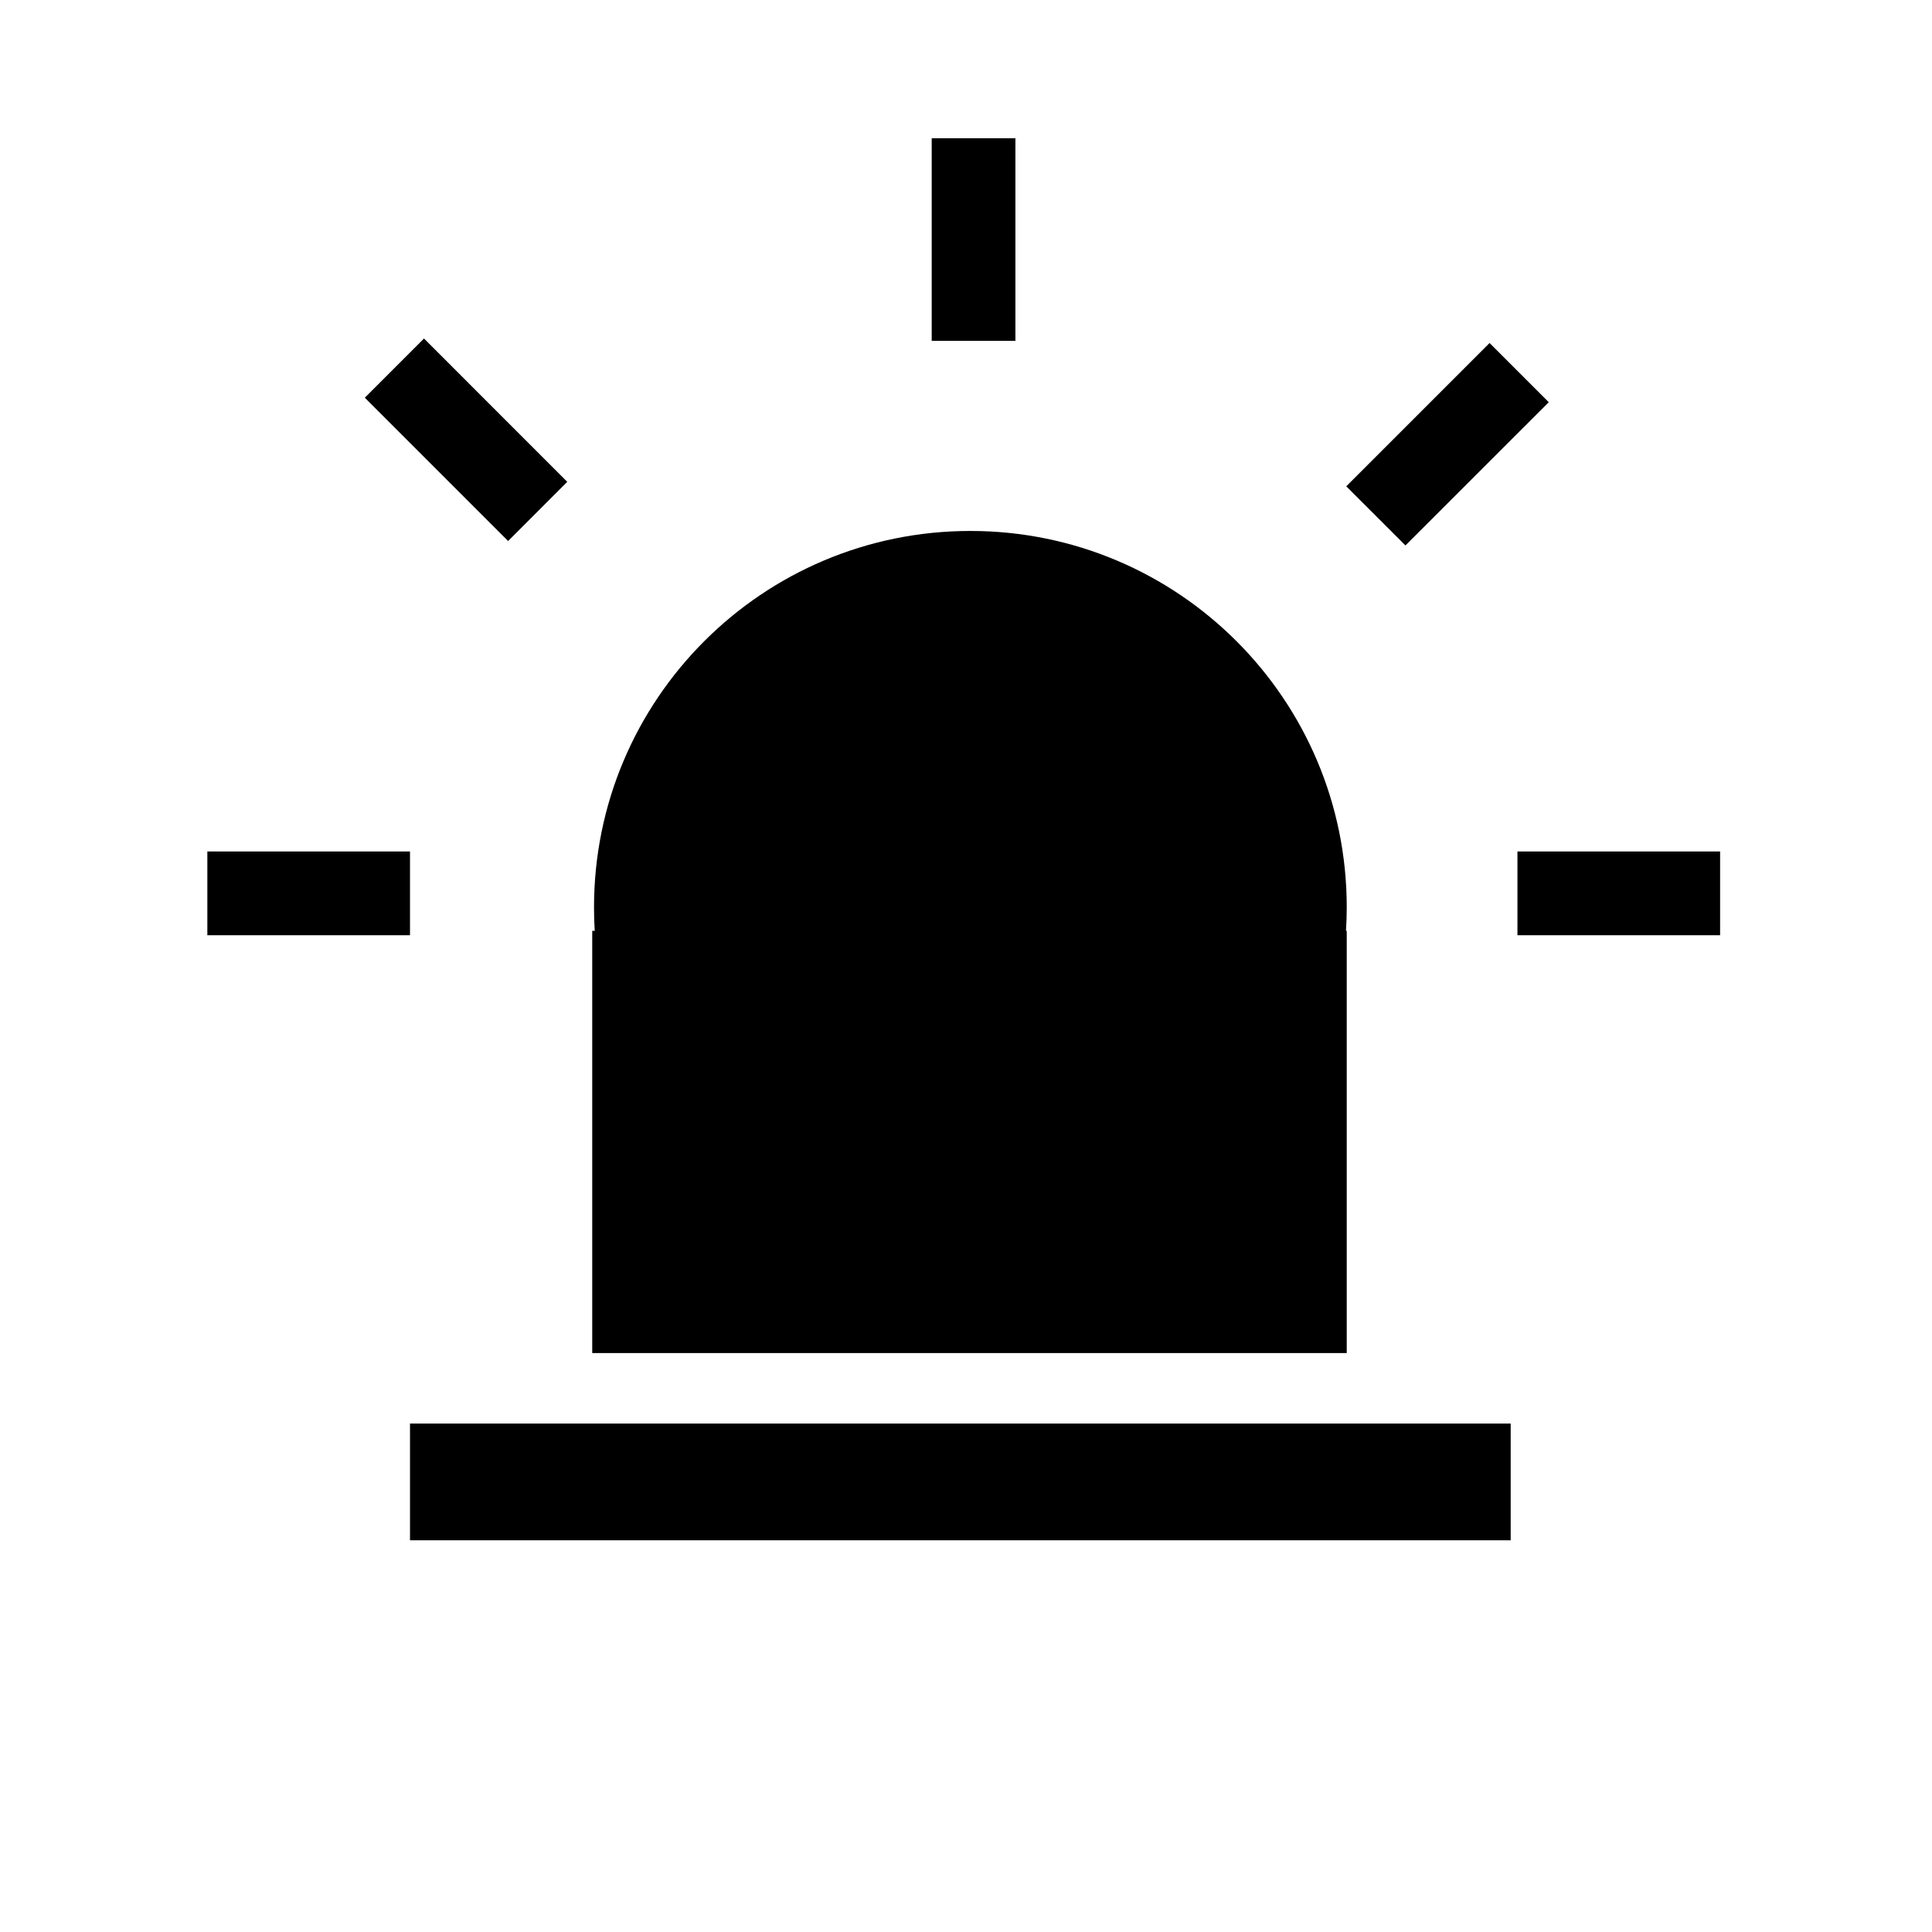 <?xml version="1.0" encoding="UTF-8"?>
<svg width="28px" height="28px" viewBox="0 0 28 28" version="1.1" xmlns="http://www.w3.org/2000/svg" xmlns:xlink="http://www.w3.org/1999/xlink">
    <!-- Generator: Sketch 63.1 (92452) - https://sketch.com -->
    <title>icon/导航图标/affairs_riskReg</title>
    <desc>Created with Sketch.</desc>
    <g id="icon/导航图标/affairs_riskReg" stroke="none" stroke-width="1" fill="none" fill-rule="evenodd">
        <g id="icon/风险登记" transform="translate(0, -3)" fill="#000000" fill-rule="nonzero">
            <path d="M21.894,23.631 L21.894,25.323 L5.942,25.323 L5.942,23.631 L21.894,23.631 Z M14.063,10.695 C17.076,10.695 19.518,13.137 19.518,16.149 C19.518,16.264 19.514,16.378 19.507,16.491 L19.518,16.49 L19.518,22.61 L8.583,22.61 L8.583,16.49 L8.619,16.491 C8.612,16.378 8.609,16.264 8.609,16.149 C8.609,13.137 11.051,10.695 14.063,10.695 Z M5.942,15.34 L5.942,16.554 L3.005,16.554 L3.005,15.34 L5.942,15.34 Z M24.929,15.34 L24.929,16.554 L21.992,16.554 L21.992,15.34 L24.929,15.34 Z M21.588,7.971 L22.446,8.829 L20.369,10.905 L19.511,10.048 L21.588,7.971 Z M6.145,7.906 L8.221,9.983 L7.364,10.841 L5.287,8.764 L6.145,7.906 Z M14.716,5.003 L14.716,7.94 L13.503,7.94 L13.503,5.003 L14.716,5.003 Z" id="形状结合"></path>
        </g>
    </g>
</svg>